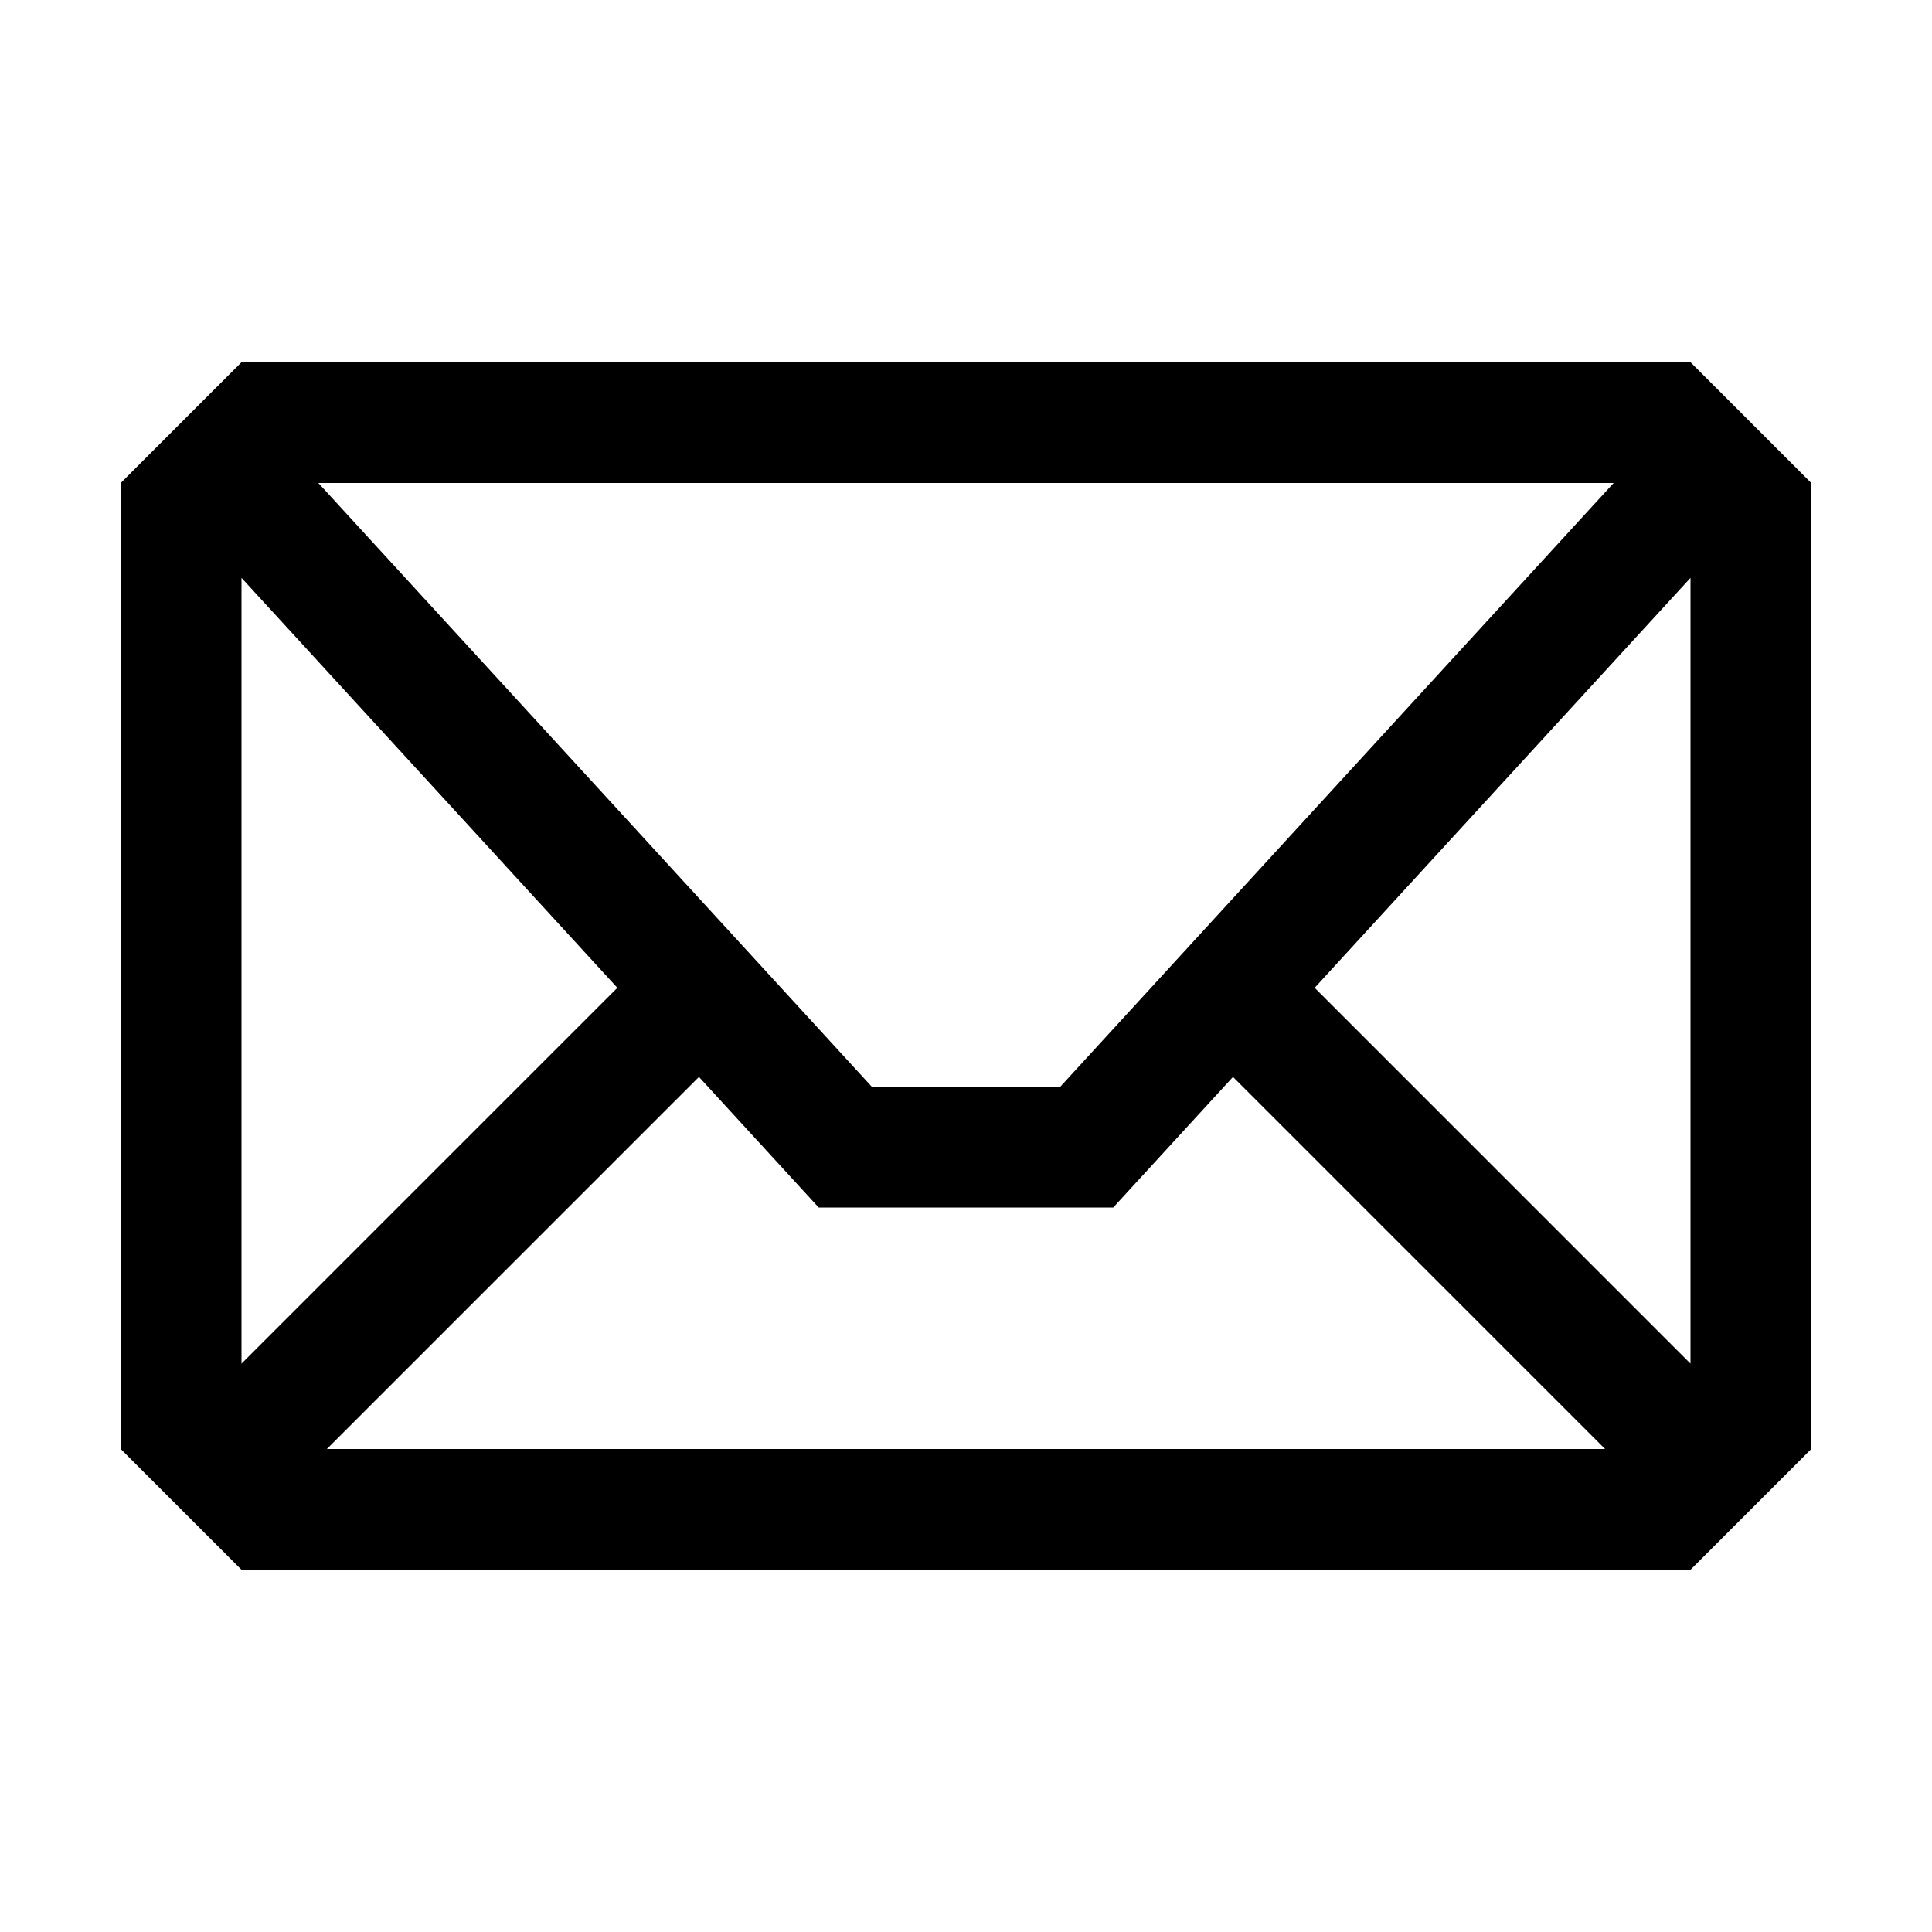 <?xml version="1.0" encoding="UTF-8"?><svg id="Outlined" xmlns="http://www.w3.org/2000/svg" width="32" height="32" viewBox="0 0 32 32"><path d="M29.708,7.708l-.708-.708-1-1H4l-1,1-.708.708-.292.292v16l.293.293,1.414,1.414.293.293h24l.293-.293,1.414-1.414.293-.293V8l-.292-.292ZM26.727,8l-9.166,10h-3.121L5.273,8h21.453ZM4,9.571l6.225,6.79-6.225,6.225v-13.015ZM5.414,24l6.163-6.163,1.983,2.163h4.879l1.983-2.163,6.163,6.163H5.414ZM21.775,16.361l6.225-6.79v13.015l-6.225-6.225Z" stroke-width="0"/></svg>